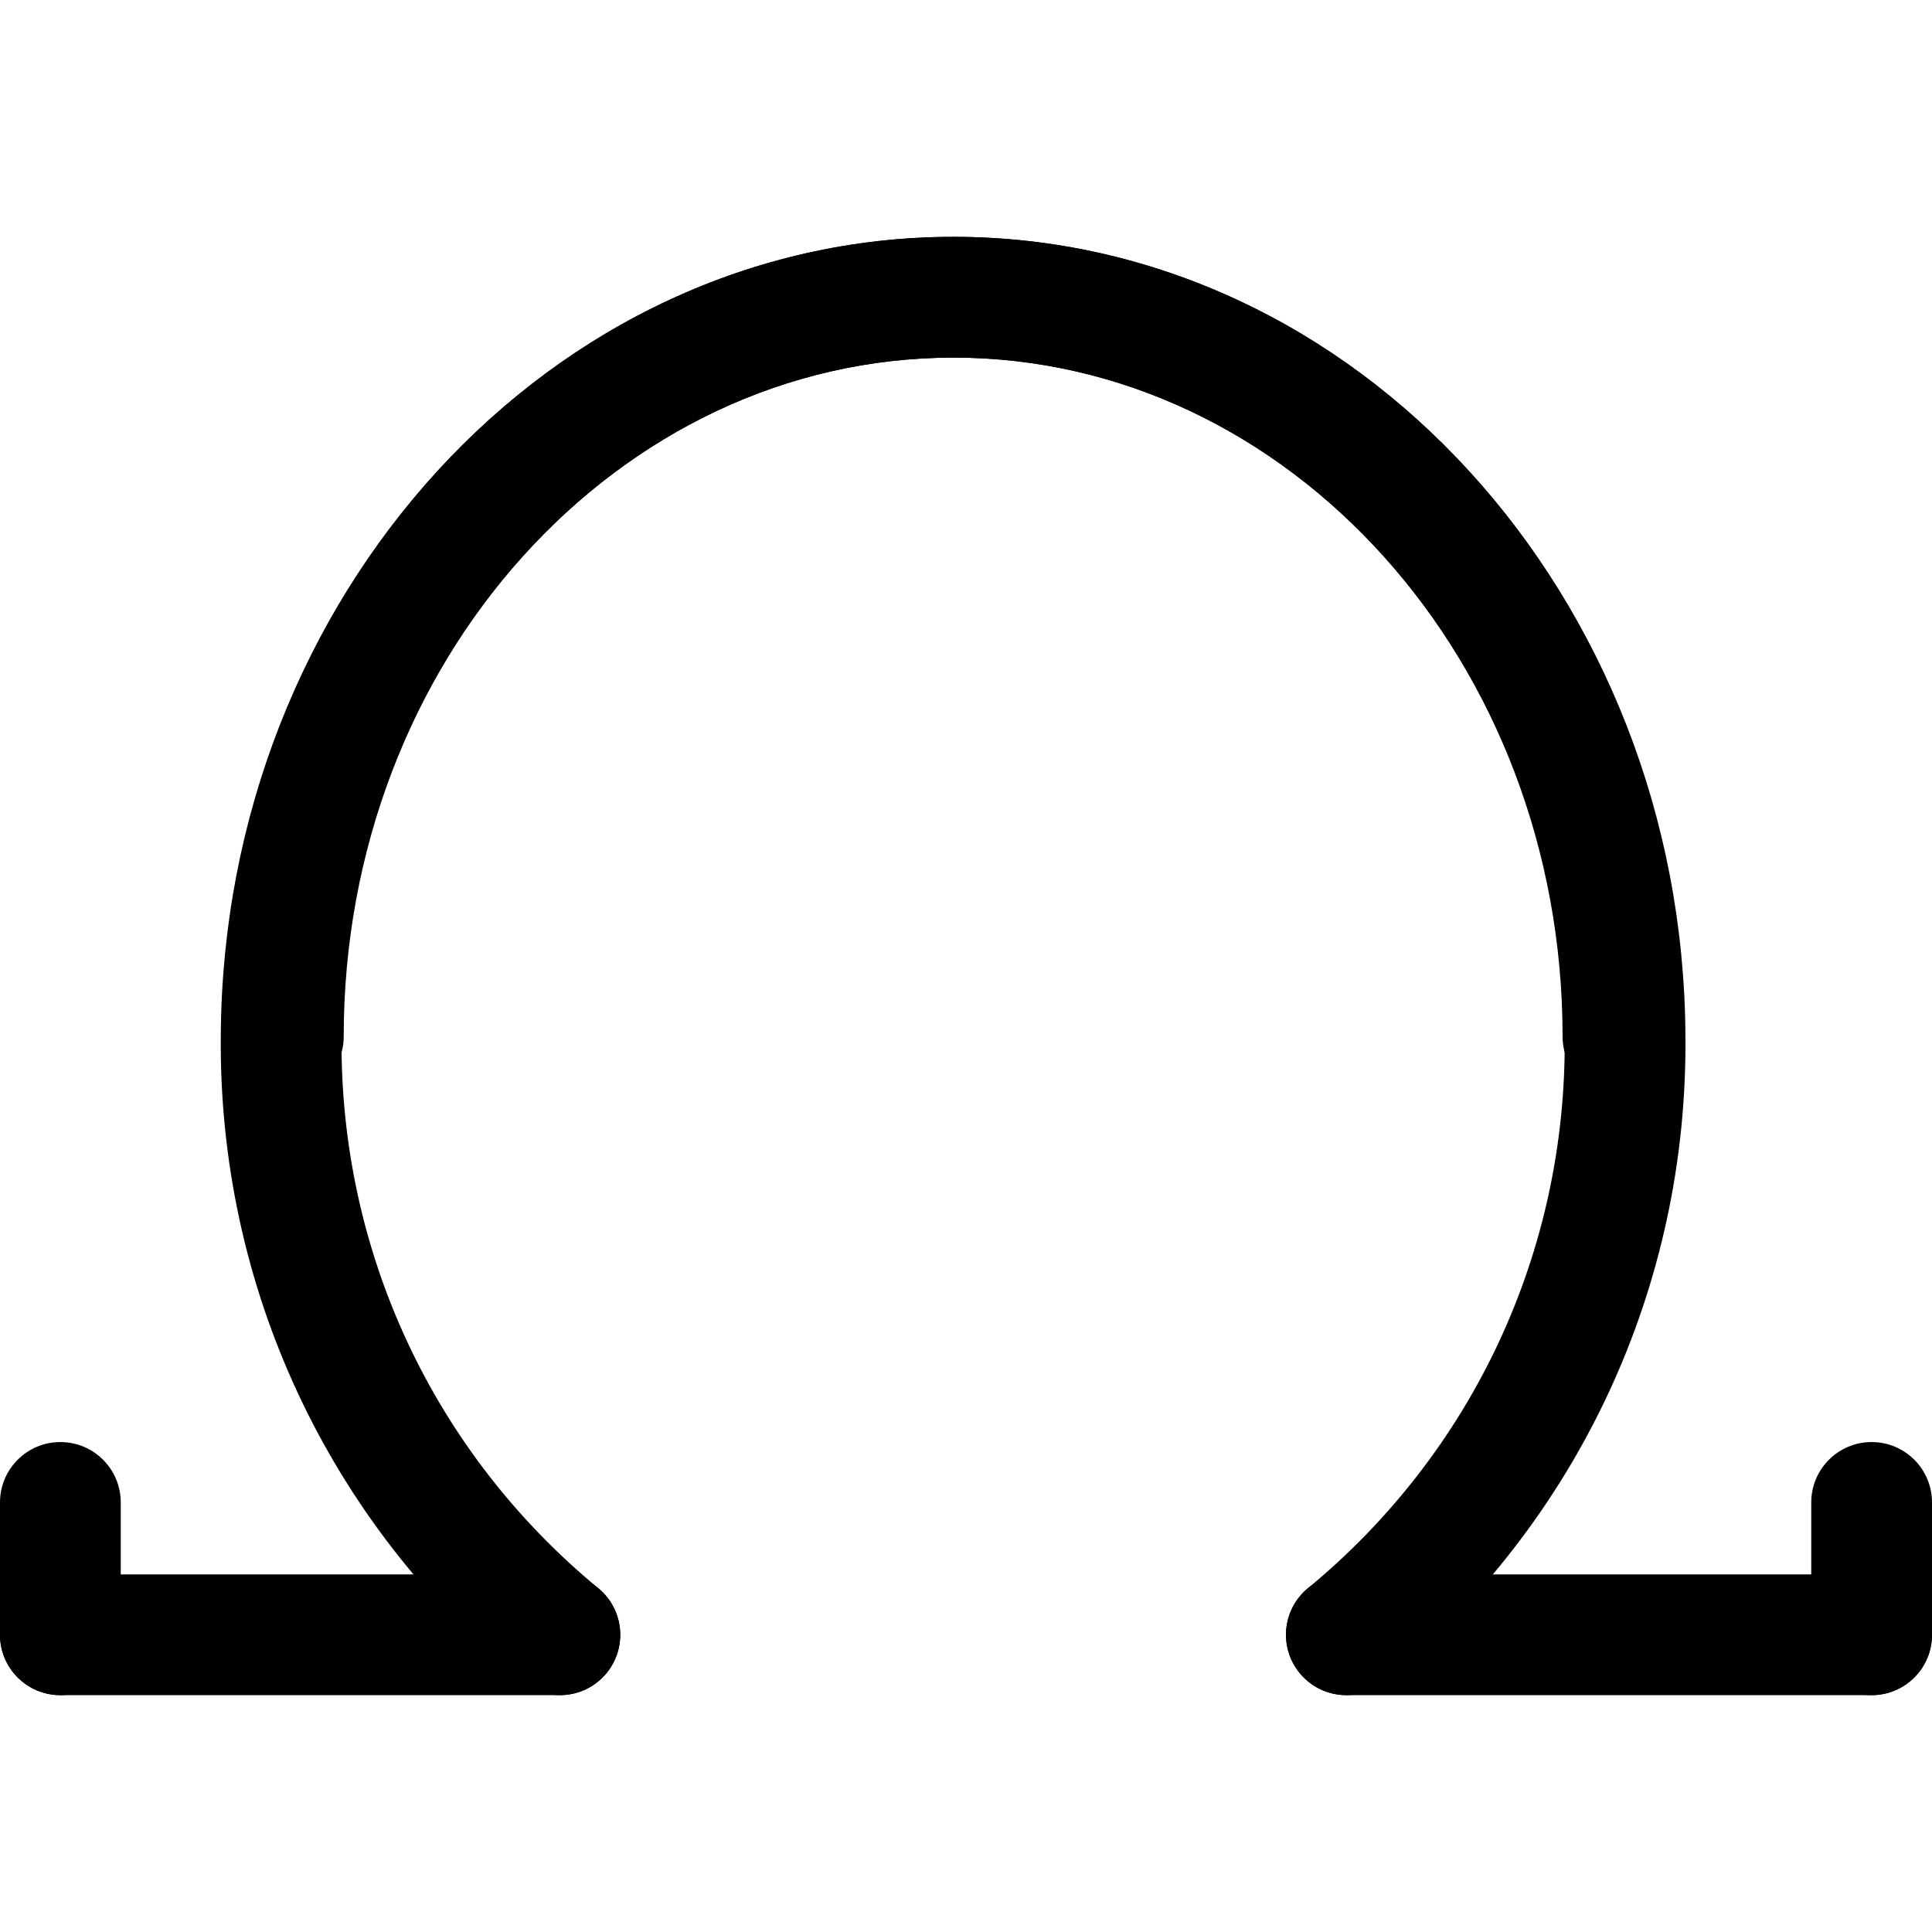 <svg xmlns="http://www.w3.org/2000/svg" viewBox="0 0 32 32"><!--! Font Icona - https://fonticona.com | License - https://fonticona.com/license | Copyright 2022 FontIcona.com --><path d="M9.272,28.077c-0.224,0-0.449-0.075-0.636-0.229c-3.203-2.643-5.019-6.54-4.979-10.692C3.695,9.861,9.139,3.923,15.792,3.923c6.666,0,12.089,5.94,12.089,13.243c0,0.552-0.447,1-1,1s-1-0.448-1-1c0-6.199-4.525-11.243-10.089-11.243c-5.556,0-10.103,5.046-10.135,11.248c-0.033,3.55,1.517,6.878,4.253,9.135c0.426,0.352,0.486,0.981,0.135,1.408C9.848,27.953,9.562,28.077,9.272,28.077z"/><path d="M22.301,28.077c-0.289,0-0.574-0.124-0.772-0.364c-0.352-0.426-0.291-1.056,0.135-1.408c2.736-2.257,4.286-5.584,4.252-9.13c-0.031-6.207-4.572-11.252-10.123-11.252c-5.569,0-10.1,5.043-10.1,11.243c0,0.552-0.447,1-1,1s-1-0.448-1-1c0-7.302,5.428-13.243,12.1-13.243c6.647,0,12.086,5.938,12.123,13.238c0.04,4.148-1.774,8.045-4.979,10.688C22.75,28.002,22.524,28.077,22.301,28.077z"/><path d="M9.273,28.077H1c-0.553,0-1-0.448-1-1s0.447-1,1-1h8.273c0.553,0,1,0.448,1,1S9.826,28.077,9.273,28.077z"/><path d="M31,28.077h-8.7c-0.553,0-1-0.448-1-1s0.447-1,1-1H31c0.553,0,1,0.448,1,1S31.553,28.077,31,28.077z"/><path d="M1,28.077c-0.553,0-1-0.448-1-1v-2.192c0-0.552,0.447-1,1-1s1,0.448,1,1v2.192C2,27.629,1.553,28.077,1,28.077z"/><path d="M31,28.077c-0.553,0-1-0.448-1-1v-2.192c0-0.552,0.447-1,1-1s1,0.448,1,1v2.192C32,27.629,31.553,28.077,31,28.077z"/></svg>